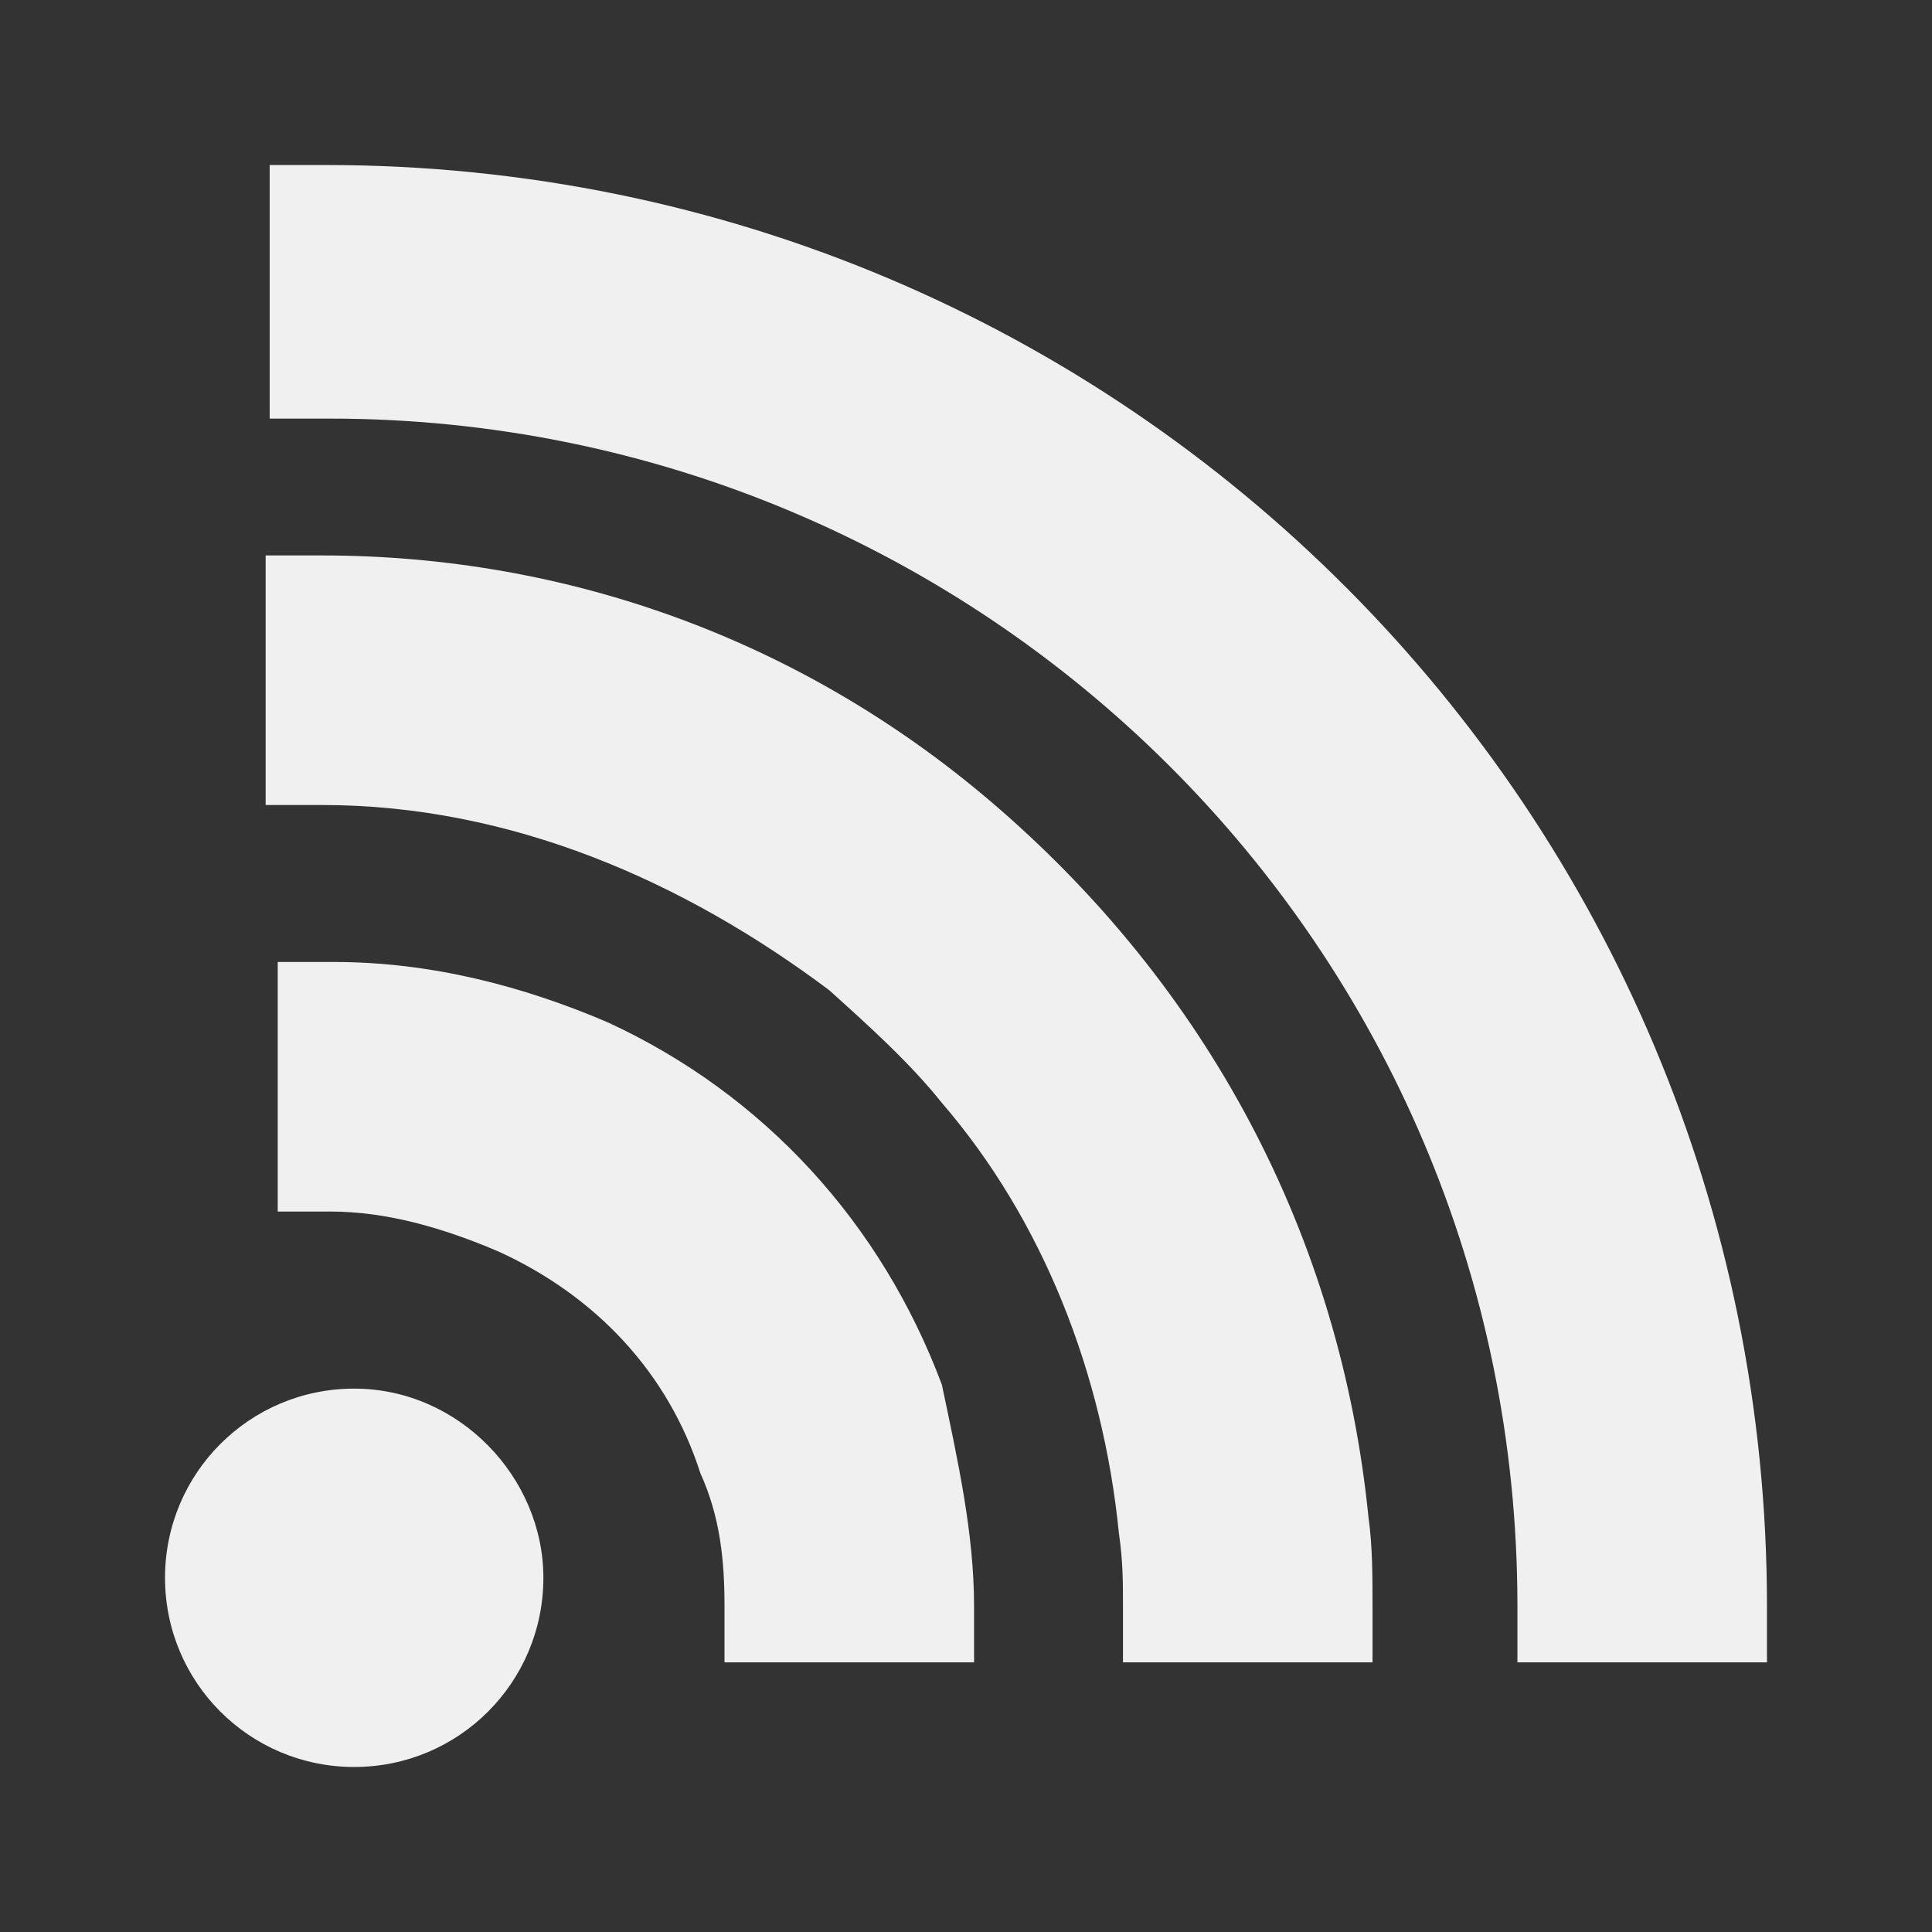 <?xml version="1.0" encoding="utf-8"?>
<!-- Generator: Adobe Illustrator 22.0.1, SVG Export Plug-In . SVG Version: 6.00 Build 0)  -->
<svg version="1.1" id="Calque_2_1_" xmlns="http://www.w3.org/2000/svg" xmlns:xlink="http://www.w3.org/1999/xlink" x="0px"
	 y="0px" viewBox="0 0 48 48" style="enable-background:new 0 0 48 48;" xml:space="preserve">
<rect x="0" y="0" width="48" height="48" fill="#333333" stroke="none"/>
<style type="text/css">
	.st0{fill:none;}
	.st1{fill:#F0F0F0;}
</style>
<g>
	<g>
		<line class="st0" x1="23.1" y1="19.7" x2="23.1" y2="19.3"/>
	</g>
</g>
<g>
	<g>
		<line class="st0" x1="26.6" y1="22.7" x2="26.1" y2="22.7"/>
	</g>
</g>
<g>
	<g>
		<g>
			<path class="st1" d="M13.5,39.2c0,2.6-2.1,4.7-4.7,4.7s-4.7-2.1-4.7-4.7s2.1-4.7,4.7-4.7C11.4,34.5,13.5,36.7,13.5,39.2z"/>
		</g>
	</g>
	<g>
		<g>
			<path class="st1" d="M24.2,39.9v1.4H18v-1.4c0-1.1-0.1-2.2-0.6-3.3c-0.8-2.5-2.6-4.4-5-5.5c-1.4-0.6-2.8-1-4.2-1H6.9v-6.2h1.4
				c2.4,0,4.7,0.6,6.8,1.5c3.9,1.8,6.8,5,8.3,9l0,0C23.8,36.3,24.2,38.1,24.2,39.9z"/>
		</g>
	</g>
	<g>
		<g>
			<path class="st1" d="M34.1,39.9v1.4h-6.2v-1.4c0-0.6,0-1.1-0.1-1.8c-0.4-4-1.9-7.8-4.4-10.7c-0.8-1-1.8-1.9-2.8-2.8
				C17,21.9,12.7,20,8,20l0,0H6.6v-6.2H8c6.1,0,11.9,2.1,16.6,6.1c5.4,4.6,8.7,10.8,9.4,17.8C34.1,38.4,34.1,39.2,34.1,39.9z"/>
		</g>
	</g>
	<g>
		<g>
			<path class="st1" d="M43.9,39.9v1.4h-6.2v-1.4c0-16.4-13.3-29.5-29.5-29.5H6.7V4.1h1.4C28,4.1,43.9,20.2,43.9,39.9z"/>
		</g>
	</g>
</g>
</svg>
